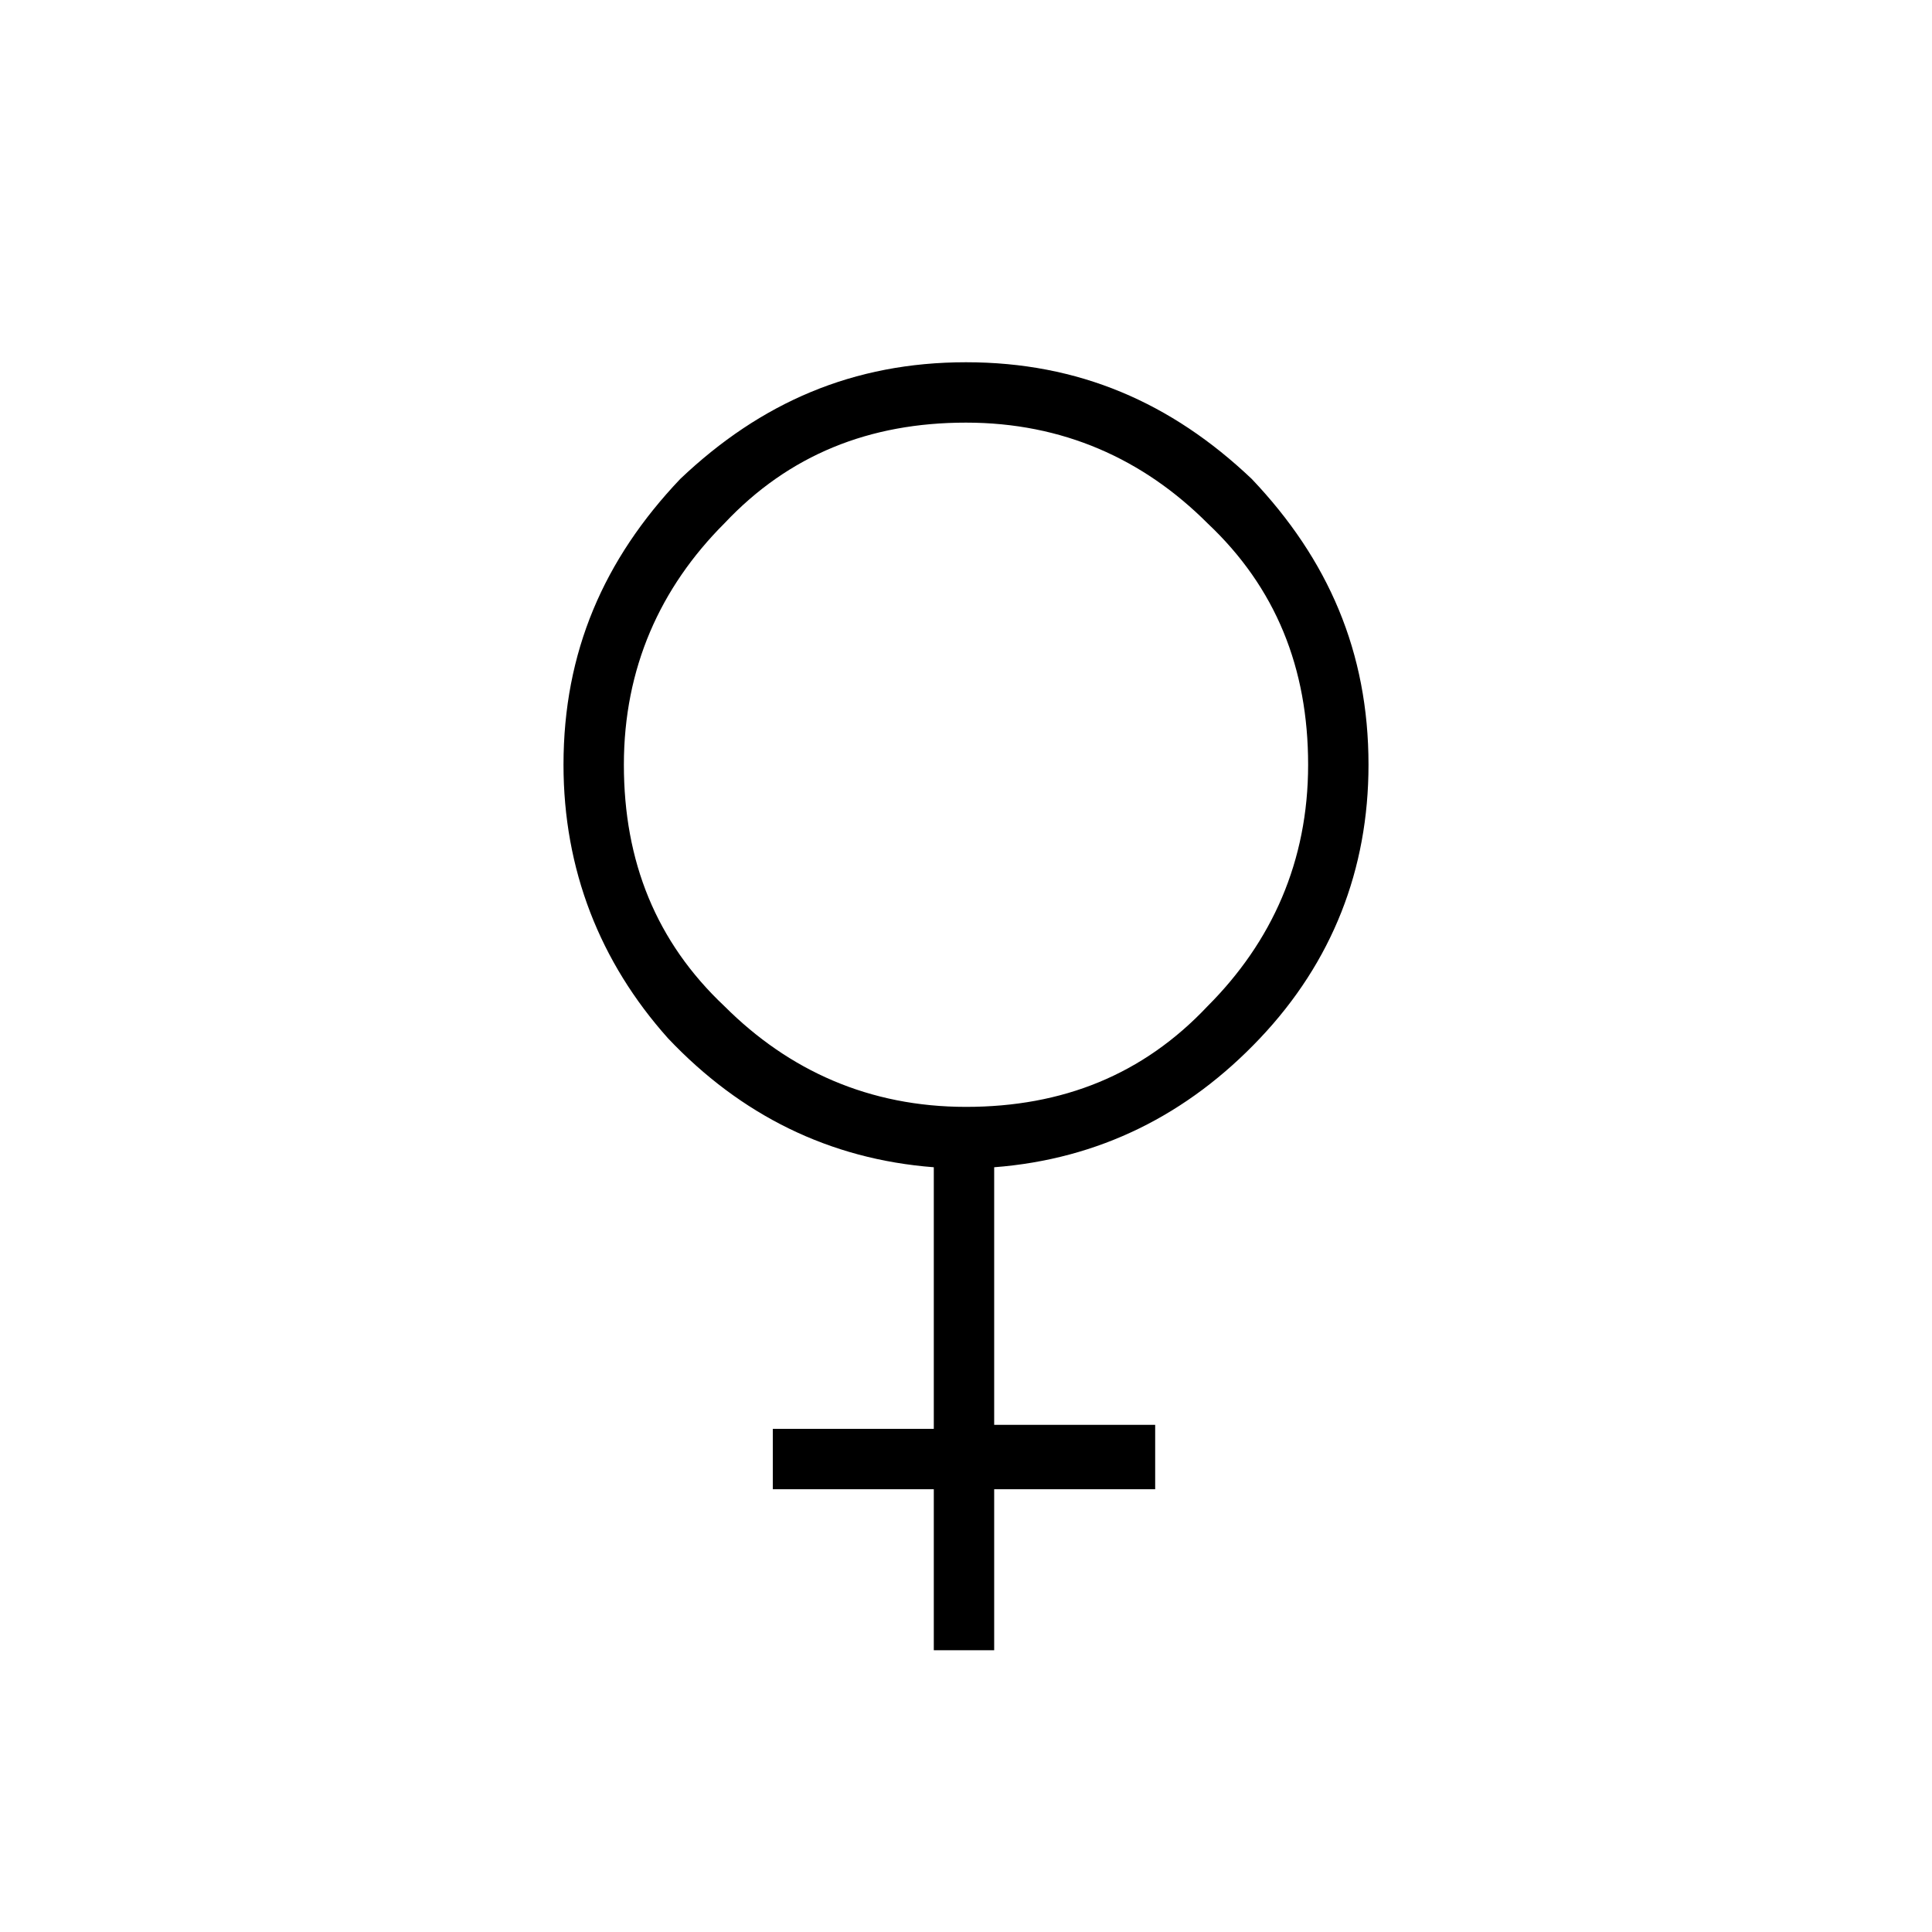 <?xml version="1.0" encoding="utf-8"?>
<!-- Generator: Adobe Illustrator 26.3.1, SVG Export Plug-In . SVG Version: 6.00 Build 0)  -->
<svg version="1.1" id="Слой_1" xmlns="http://www.w3.org/2000/svg" xmlns:xlink="http://www.w3.org/1999/xlink" x="0px" y="0px"
	 viewBox="0 0 48 48" style="enable-background:new 0 0 48 48;" xml:space="preserve">
<path d="M23.2,41v-4h-4v-1.5h4V29c-2.6-0.2-4.8-1.3-6.6-3.2C14.9,23.9,14,21.6,14,19c0-2.8,1-5.1,2.9-7.1C18.9,10,21.2,9,24,9
	s5.1,1,7.1,2.9c1.9,2,2.9,4.3,2.9,7.1c0,2.6-0.9,4.9-2.7,6.8s-4,3-6.6,3.2v6.4h4V37h-4v4H23.2z M24,27.5c2.4,0,4.4-0.8,6-2.5
	c1.6-1.6,2.5-3.6,2.5-6s-0.8-4.4-2.5-6c-1.6-1.6-3.6-2.5-6-2.5s-4.4,0.8-6,2.5c-1.6,1.6-2.5,3.6-2.5,6s0.8,4.4,2.5,6
	C19.6,26.6,21.6,27.5,24,27.5z"/>
</svg>
